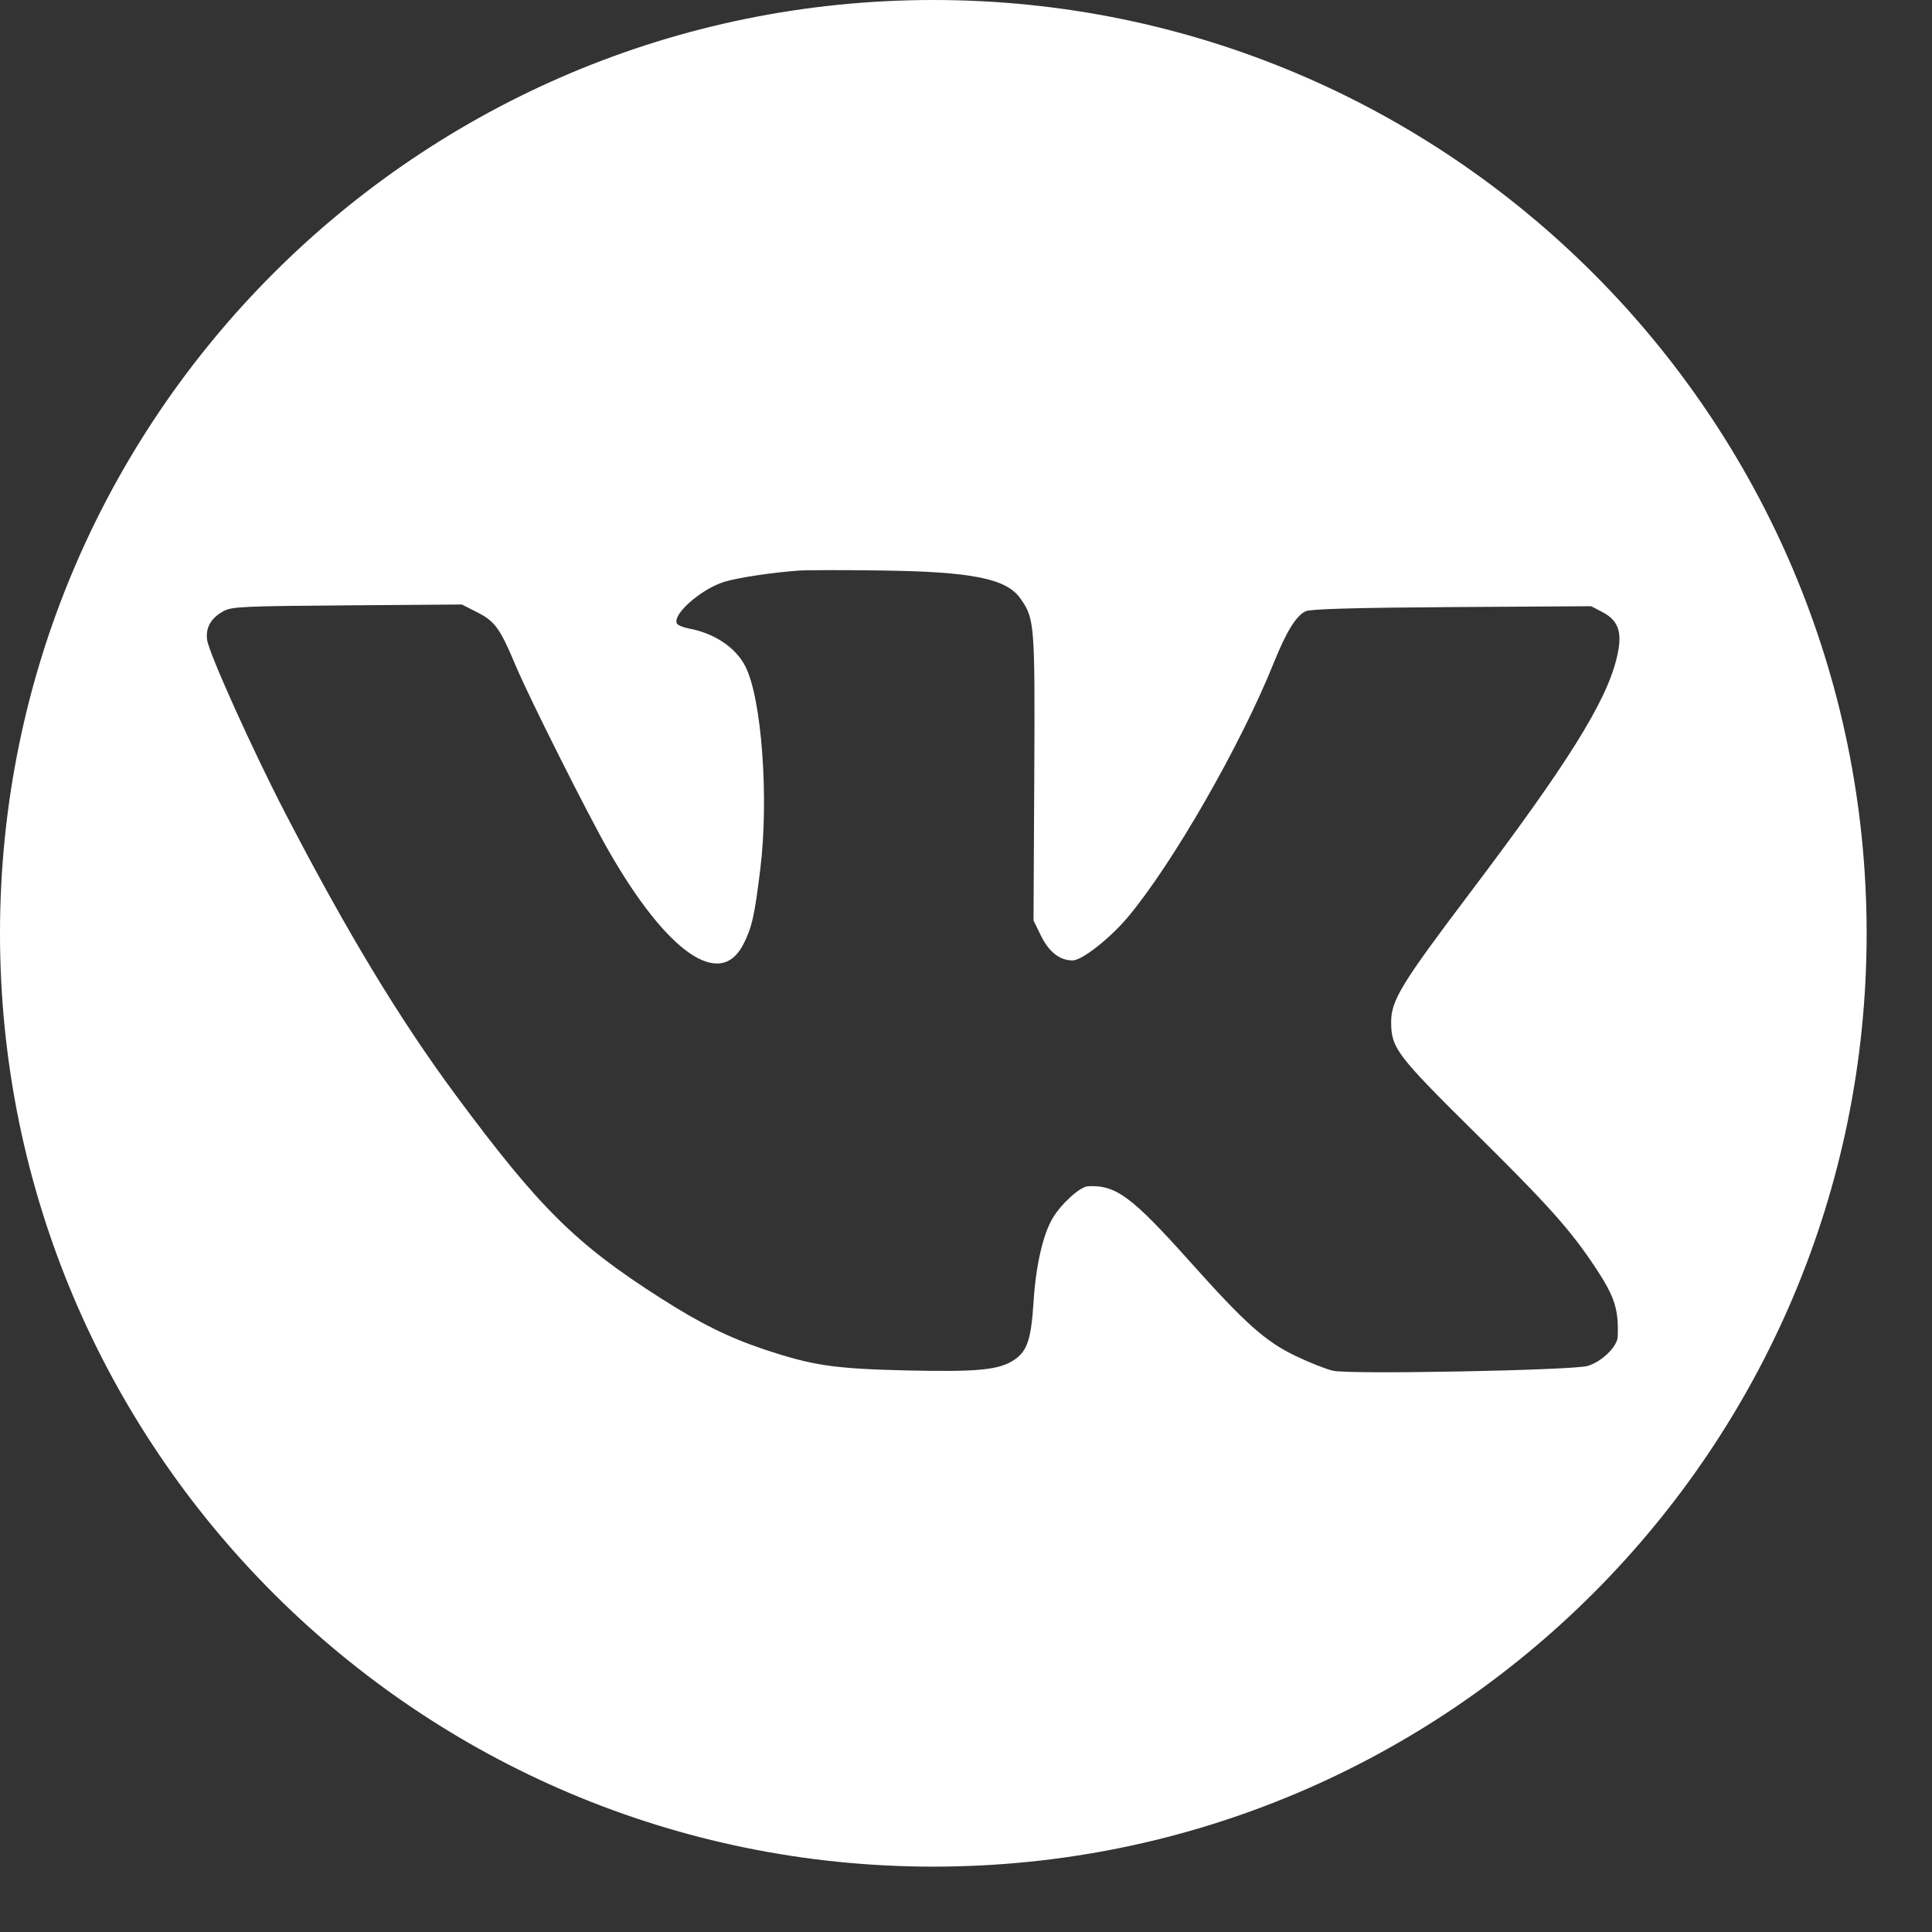 <svg width="18" height="18" viewBox="0 0 18 18" fill="none" xmlns="http://www.w3.org/2000/svg">
<rect x="0" y="0" width="18" height="18" fill="#333333" stroke="none"/>
<path fill-rule="evenodd" clip-rule="evenodd" d="M8.696 17.391C13.498 17.391 17.391 13.498 17.391 8.696C17.391 3.893 13.498 0 8.696 0C3.893 0 0 3.893 0 8.696C0 13.498 3.893 17.391 8.696 17.391ZM6.747 5.421C6.874 5.382 7.192 5.334 7.442 5.316C7.513 5.311 7.854 5.31 8.201 5.315C9.057 5.326 9.376 5.39 9.507 5.576C9.64 5.766 9.643 5.808 9.636 7.242L9.629 8.576L9.698 8.717C9.774 8.871 9.873 8.948 9.994 8.948C10.08 8.948 10.339 8.745 10.506 8.547C10.924 8.049 11.56 6.942 11.868 6.174C11.984 5.886 12.076 5.736 12.164 5.695C12.208 5.674 12.608 5.662 13.526 5.656L14.825 5.648L14.934 5.705C15.086 5.787 15.12 5.902 15.06 6.14C14.96 6.547 14.598 7.124 13.695 8.319C13.055 9.166 12.96 9.322 12.961 9.524C12.962 9.765 13.013 9.832 13.742 10.553C14.429 11.232 14.631 11.458 14.866 11.812C15.044 12.082 15.081 12.197 15.072 12.452C15.069 12.545 14.926 12.685 14.793 12.726C14.658 12.767 12.574 12.807 12.42 12.771C12.356 12.757 12.2 12.695 12.073 12.634C11.79 12.499 11.601 12.33 11.09 11.758C10.544 11.148 10.398 11.039 10.137 11.052C10.062 11.056 9.888 11.214 9.807 11.35C9.716 11.505 9.65 11.795 9.629 12.134C9.607 12.477 9.57 12.587 9.453 12.667C9.311 12.764 9.117 12.783 8.445 12.768C7.77 12.752 7.573 12.723 7.12 12.572C6.791 12.462 6.525 12.331 6.156 12.095C5.365 11.591 5.023 11.252 4.249 10.207C3.723 9.497 3.231 8.683 2.65 7.561C2.352 6.985 1.947 6.087 1.93 5.963C1.914 5.847 1.965 5.758 2.084 5.693C2.16 5.652 2.271 5.647 3.236 5.64L4.303 5.632L4.445 5.704C4.612 5.789 4.659 5.854 4.806 6.205C4.928 6.496 5.475 7.585 5.669 7.924C6.215 8.878 6.71 9.222 6.926 8.797C7.006 8.639 7.029 8.538 7.083 8.101C7.165 7.44 7.097 6.506 6.944 6.208C6.855 6.033 6.656 5.9 6.42 5.856C6.368 5.846 6.317 5.826 6.308 5.811C6.257 5.73 6.529 5.489 6.747 5.421Z" fill="white"/>
</svg>
